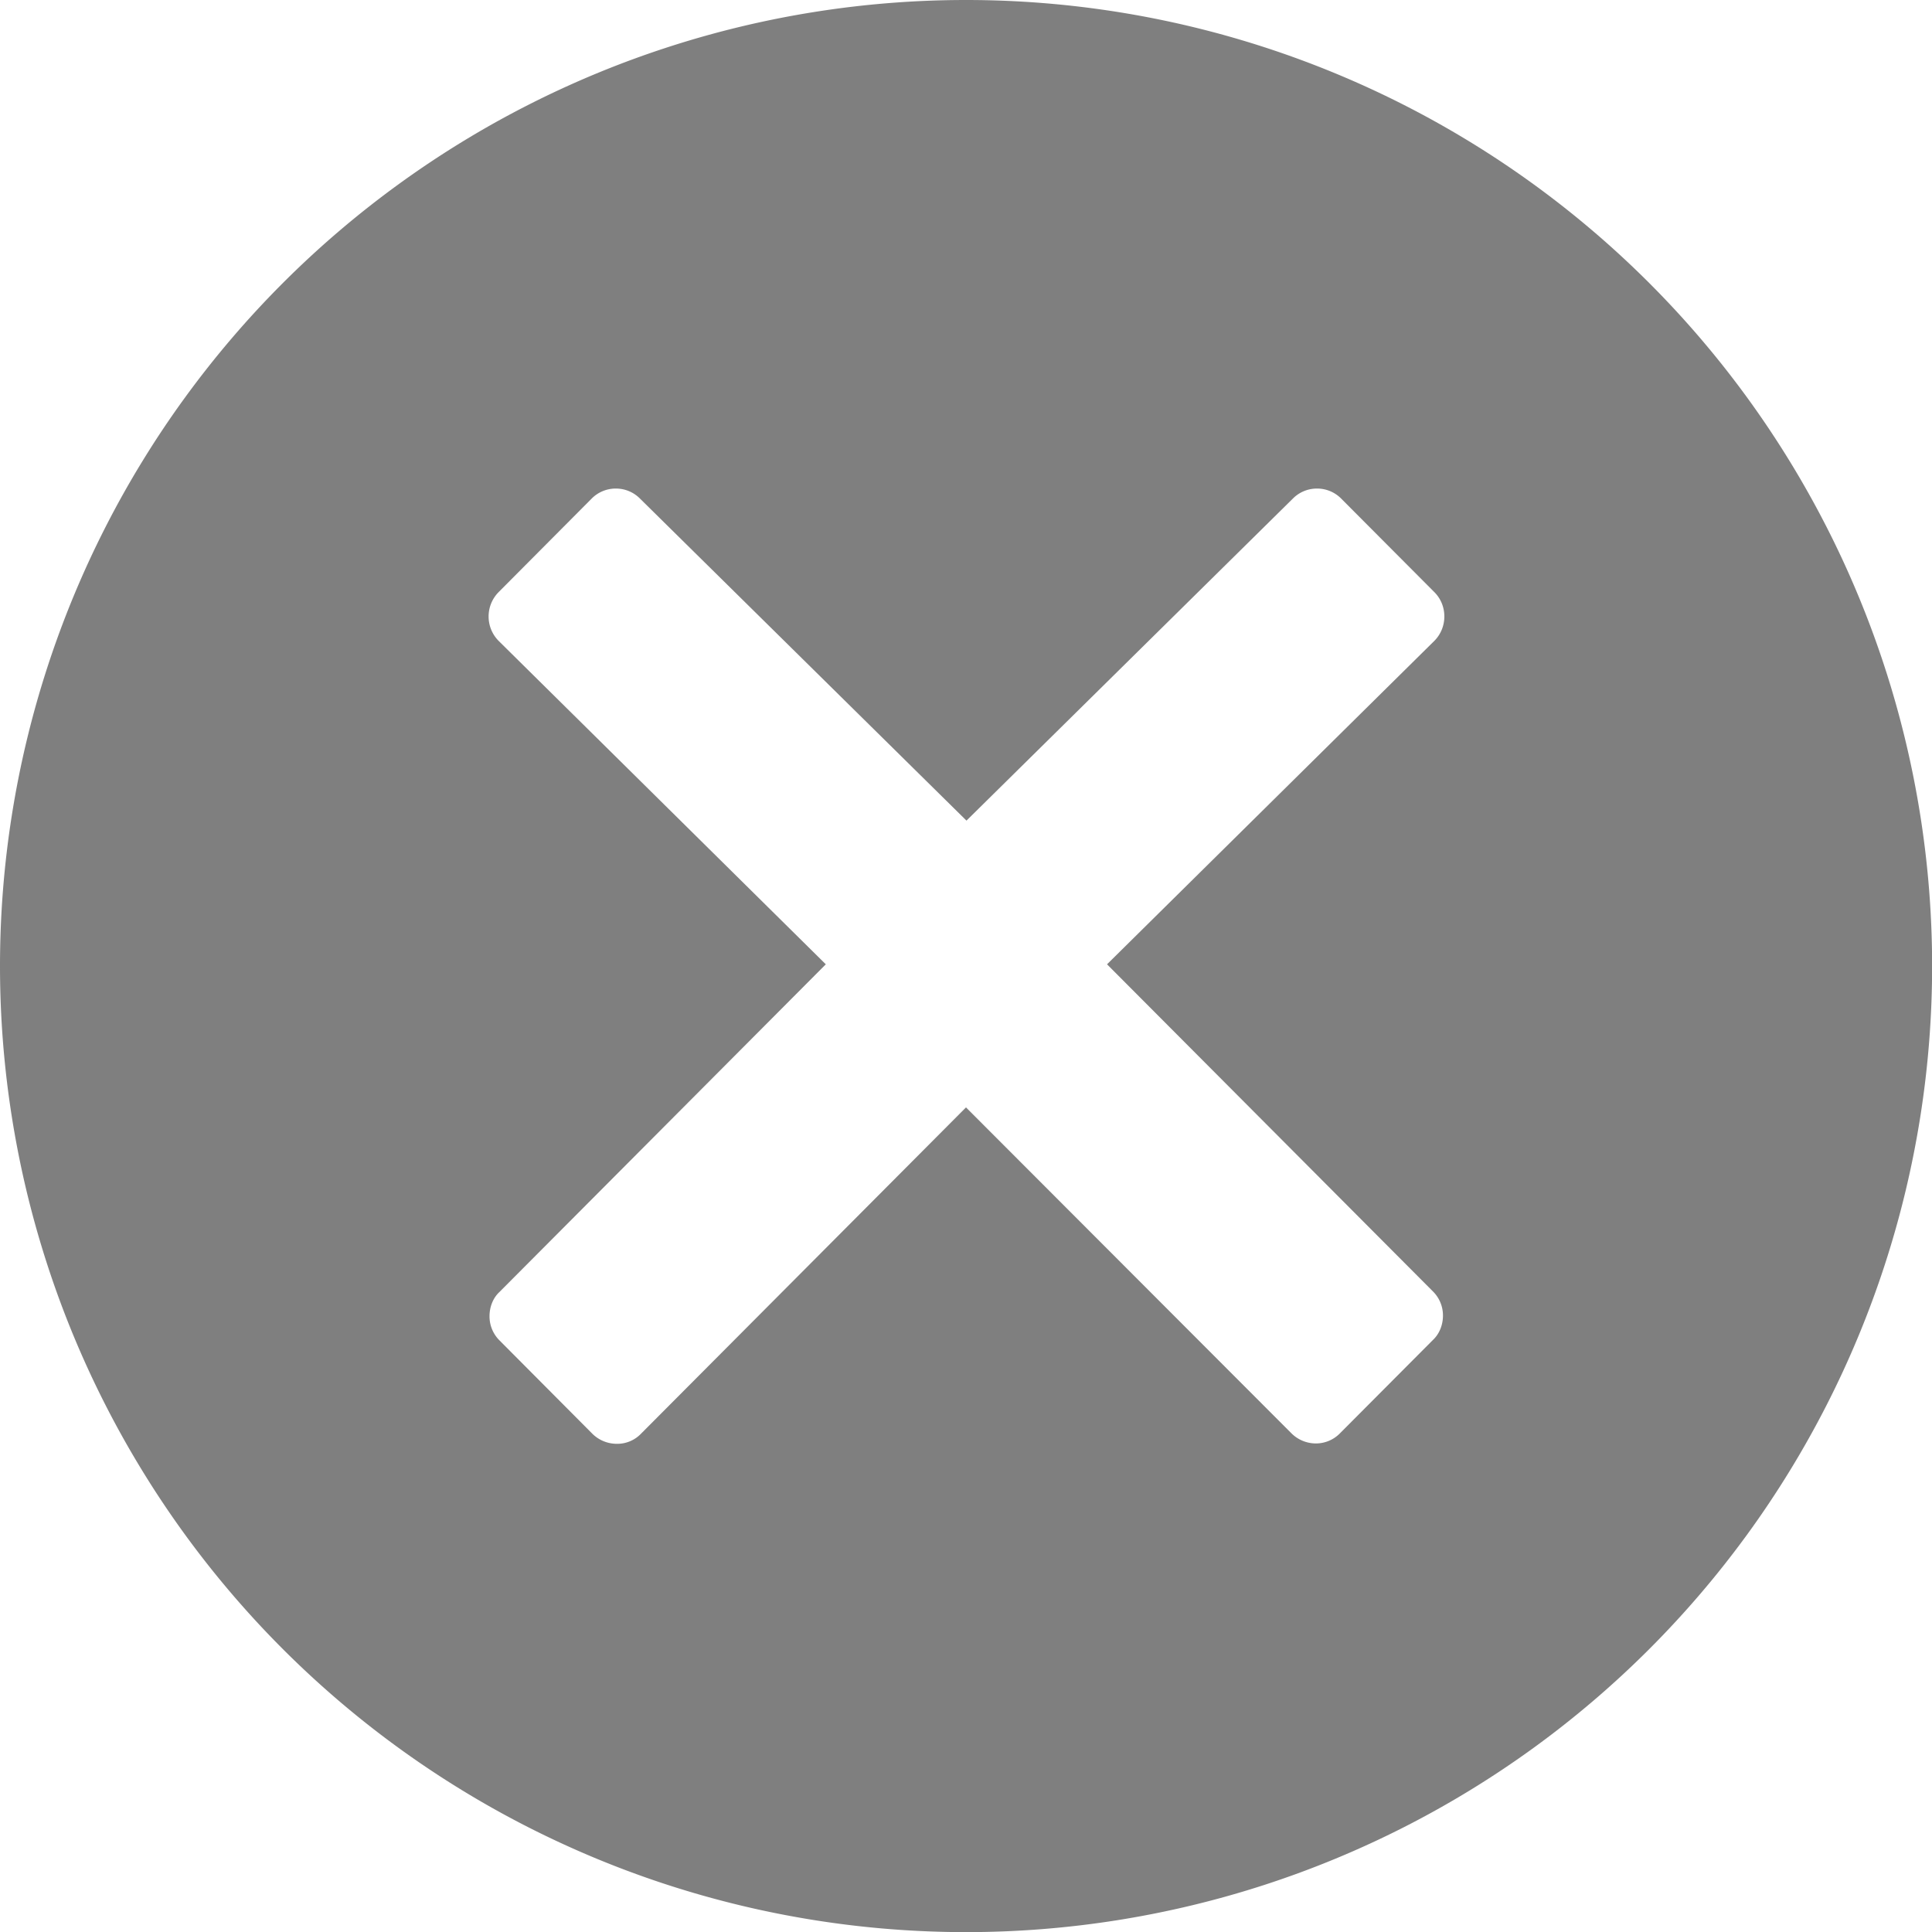 <svg width="16" height="16" viewBox="0 0 16 16" xmlns="http://www.w3.org/2000/svg">
    <path d="M8 0a8 8 0 1 0 .001 16.001A8 8 0 0 0 8 0zm3.868 10.696a.28.28 0 0 1 .082.2c0 .075-.029.15-.082.2l-.772.775a.278.278 0 0 1-.2.083.287.287 0 0 1-.2-.083L8 9.171l-2.693 2.704a.272.272 0 0 1-.2.082.287.287 0 0 1-.2-.082l-.771-.775a.28.28 0 0 1-.082-.2c0-.075.028-.15.082-.2l2.703-2.714-2.71-2.679a.287.287 0 0 1 0-.403l.771-.775a.28.28 0 0 1 .2-.083.28.28 0 0 1 .2.083l2.704 2.667 2.703-2.667a.28.28 0 0 1 .2-.083.28.28 0 0 1 .2.083l.772.775c.11.11.11.292 0 .403L9.168 7.986l2.7 2.71z" fill="#7F7F7F" fill-rule="nonzero"/>
</svg>
